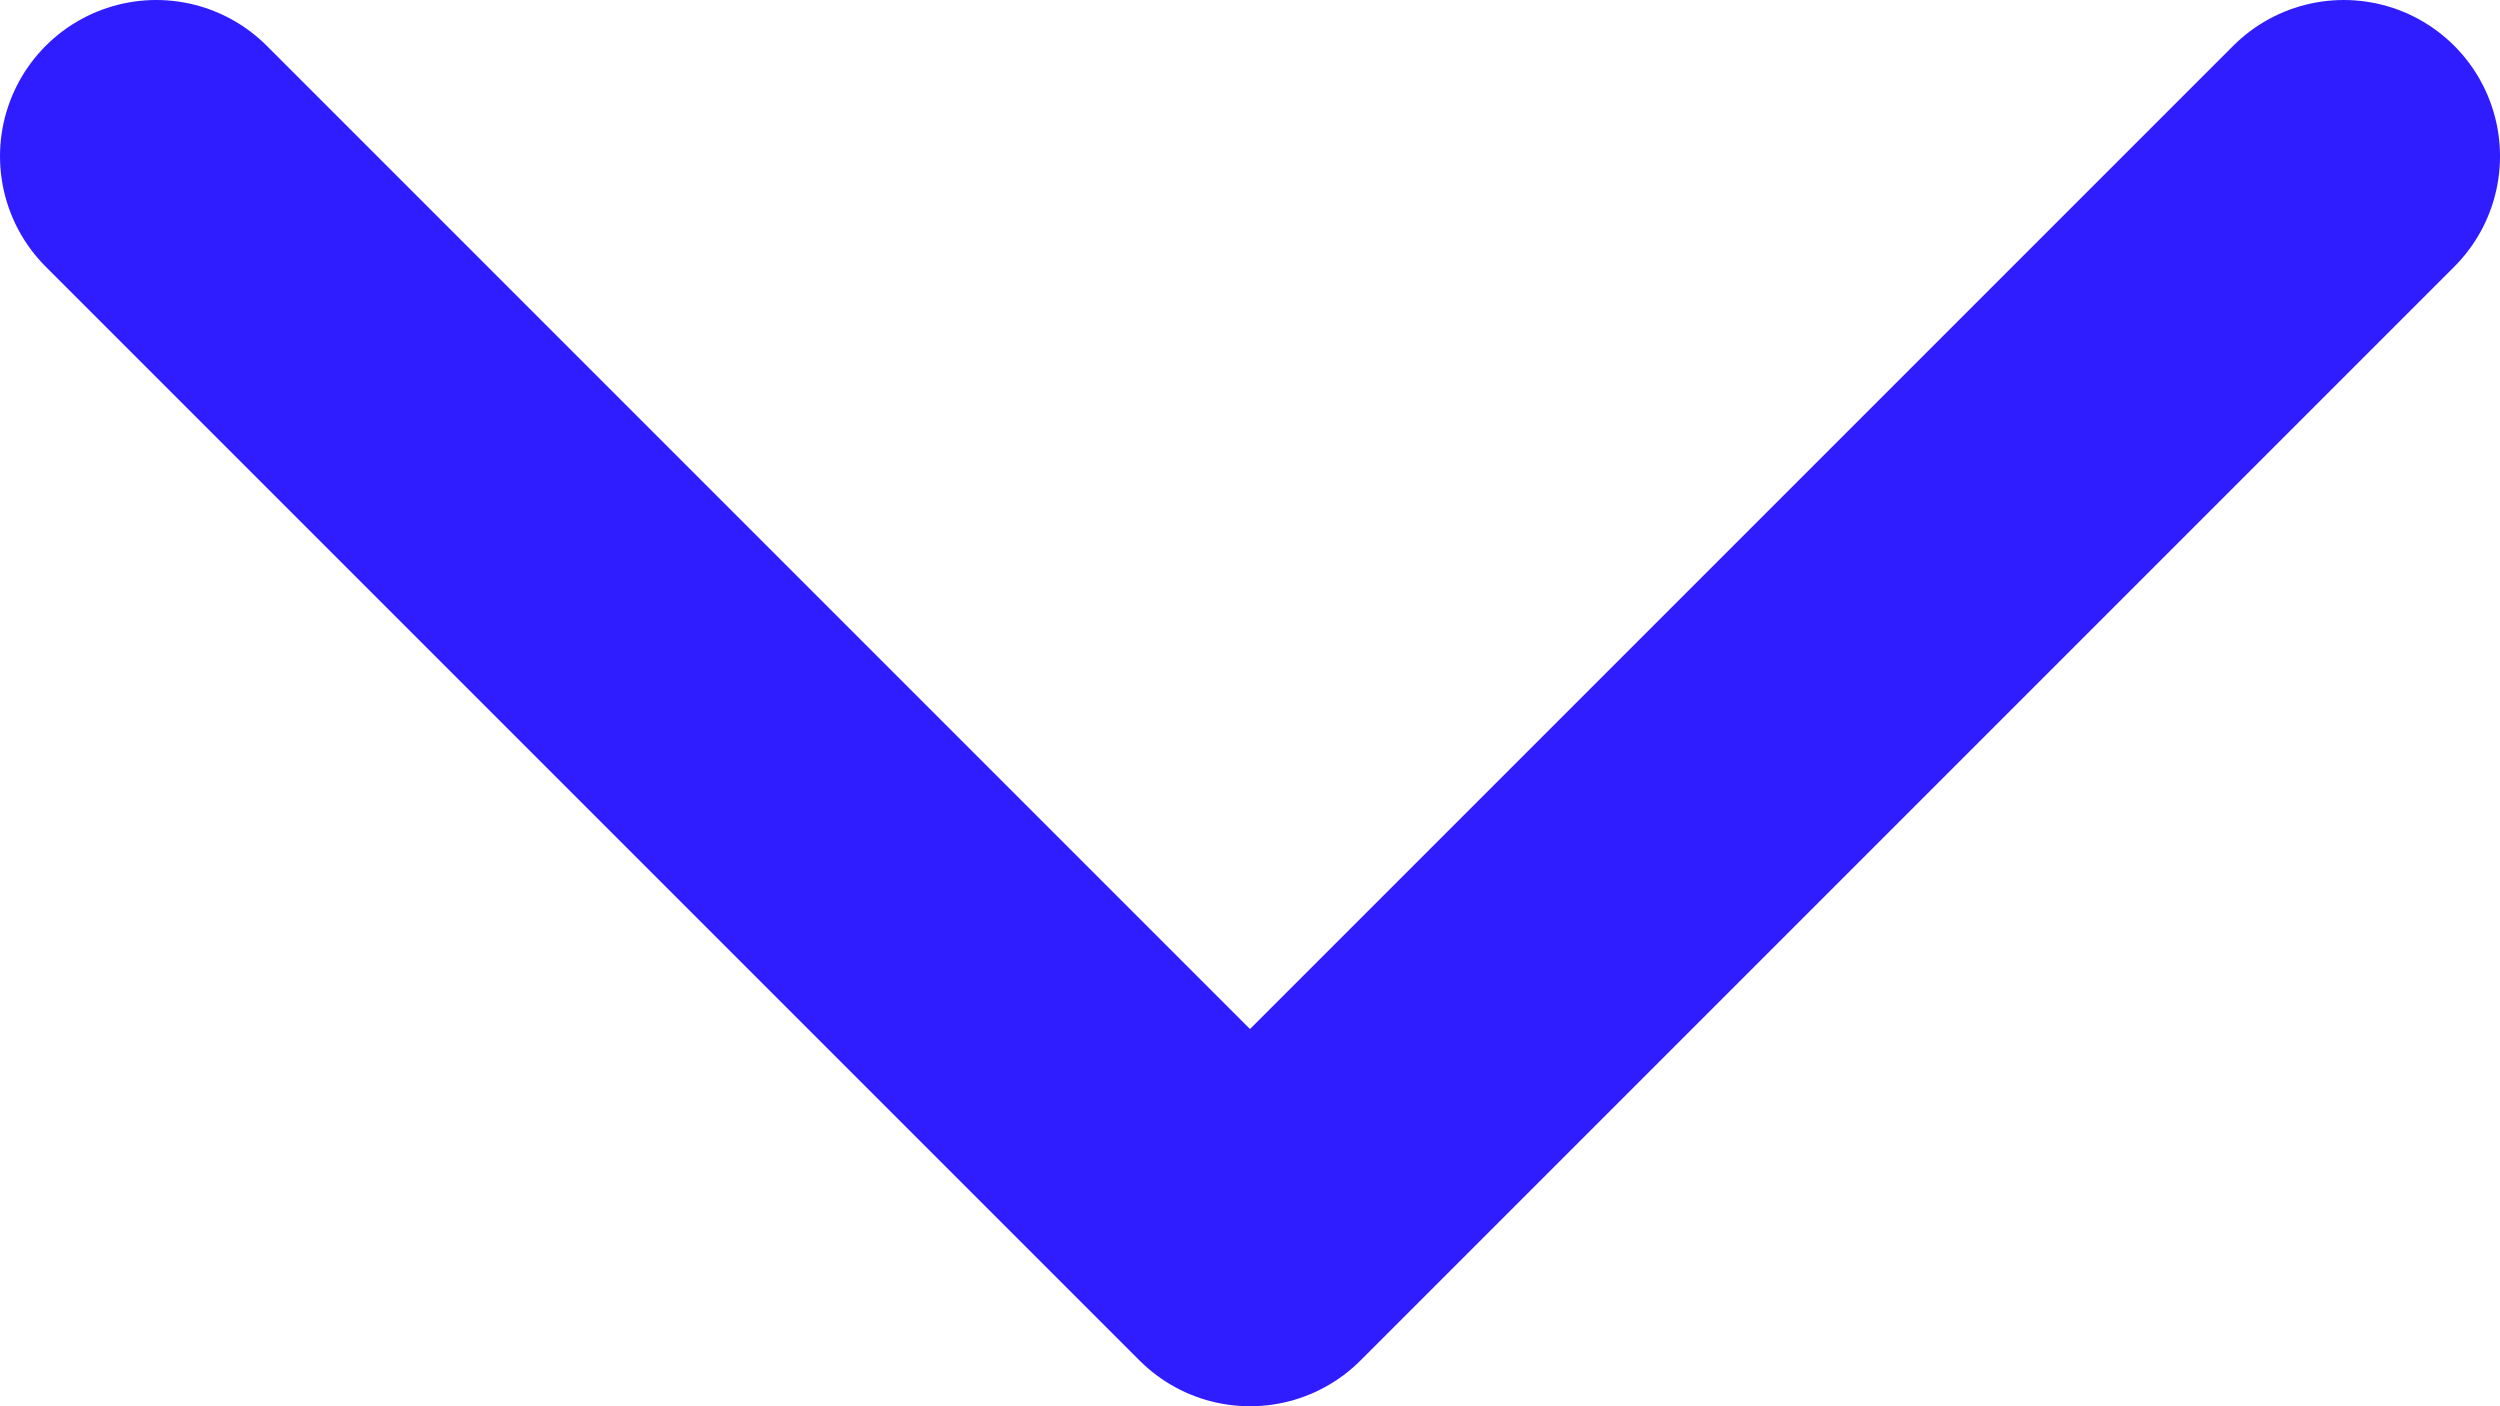 <svg width="16" height="9" viewBox="0 0 16 9" fill="none" xmlns="http://www.w3.org/2000/svg">
<path d="M1 1L8 8L15 1" stroke="#2F1DFF" stroke-width="2" stroke-linecap="round" stroke-linejoin="round"/>
</svg>
